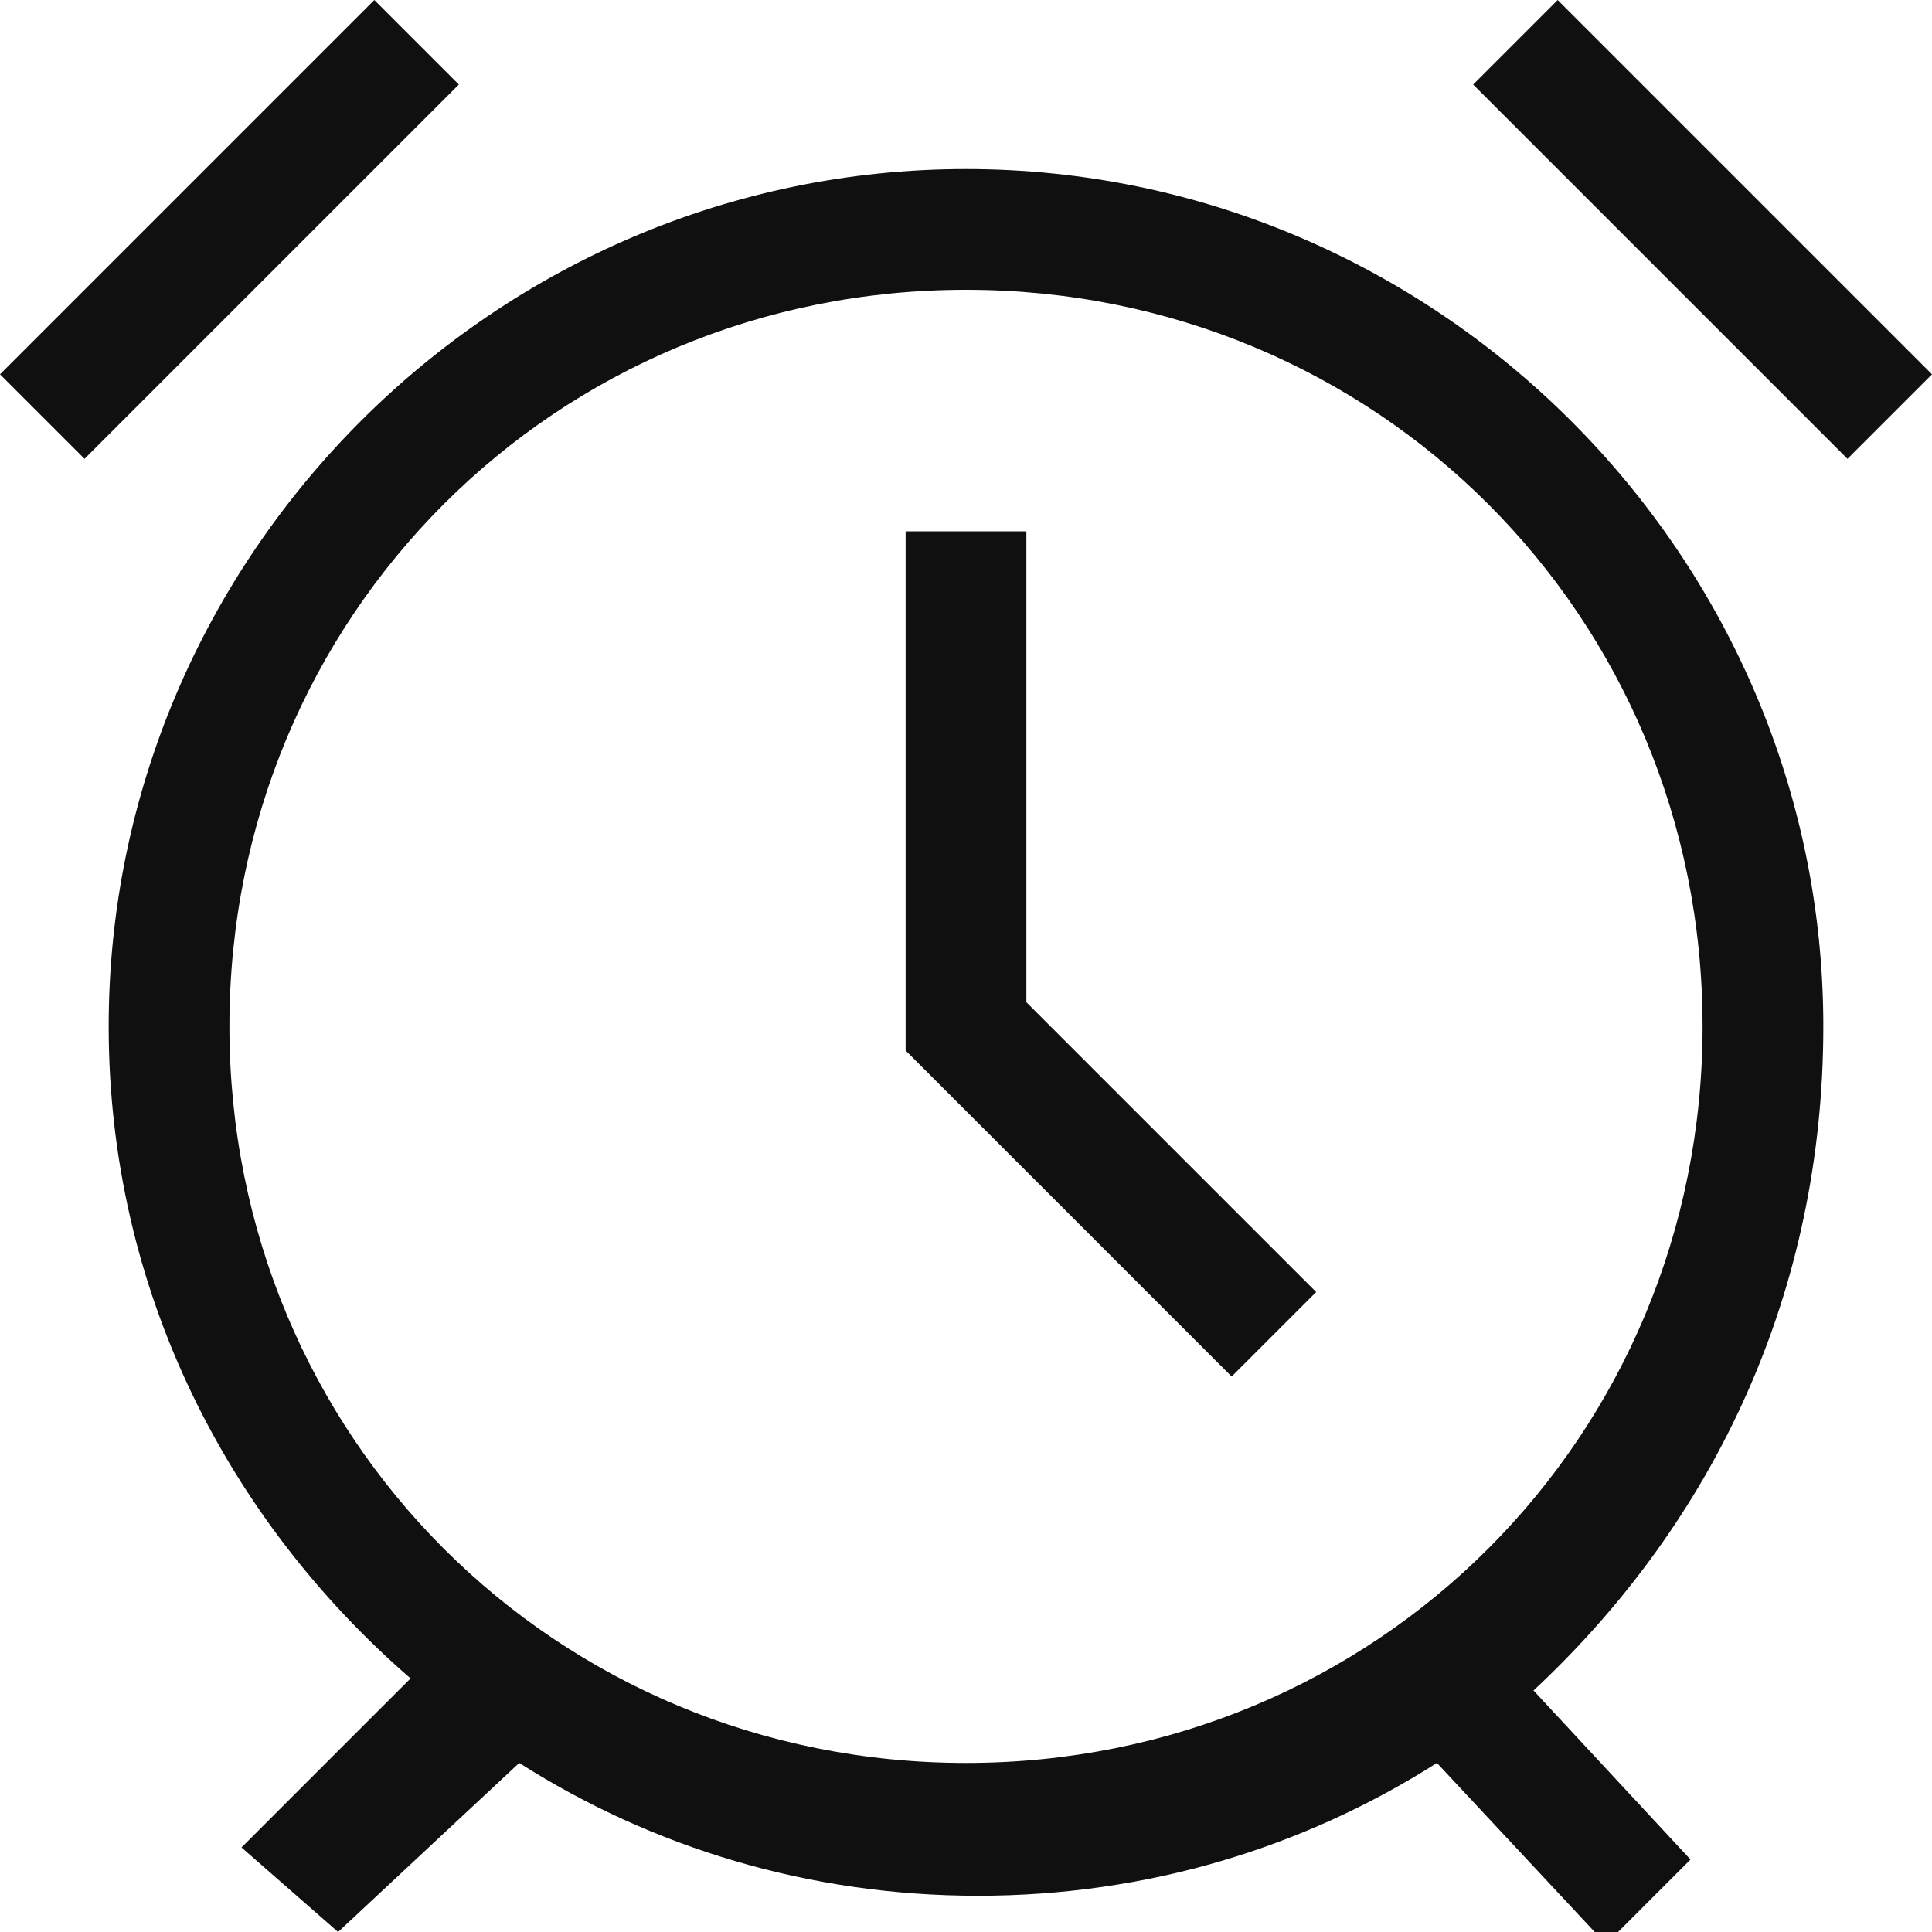 <?xml version="1.0" encoding="utf-8"?>
<!-- Generator: Adobe Illustrator 19.1.0, SVG Export Plug-In . SVG Version: 6.00 Build 0)  -->
<svg version="1.1" xmlns="http://www.w3.org/2000/svg" xmlns:xlink="http://www.w3.org/1999/xlink" x="0px" y="0px"
	 viewBox="0 0 16 16" enable-background="new 0 0 16 16" xml:space="preserve">
<symbol  id="alerts" viewBox="0 -16 16 16">
	<polygon fill="#101010" points="8.5,-4.4 7.5,-4.4 7.5,-8.7 10.2,-11.4 10.9,-10.7 8.5,-8.3 	"/>
	<polygon fill="#101010" points="3.1,0 0,-3.1 0.7,-3.8 3.8,-0.7 	"/>
	<polygon fill="#101010" points="16,-3.1 12.9,0 12.2,-0.7 15.3,-3.8 	"/>
	<path fill="#101010" d="M15.1-8.5c0,3.9-3.2,7.1-7.1,7.1c-3.9,0-7.1-3.2-7.1-7.1c0-2.2,1-4.1,2.5-5.4L2-15.3L2.8-16l1.5,1.4
		c1.1-0.7,2.4-1.1,3.8-1.1c1.4,0,2.7,0.4,3.8,1.1l1.4-1.5l0.7,0.7l-1.3,1.4C14.2-12.6,15.1-10.7,15.1-8.5 M1.9-8.5
		c0,3.4,2.7,6.1,6.1,6.1c3.4,0,6.1-2.7,6.1-6.1c0-3.4-2.7-6.1-6.1-6.1C4.6-14.6,1.9-11.9,1.9-8.5"/>
</symbol>
<g id="Layer_1">
	<g id="warning">
	</g>
	<g id="arrow-right-sm">
	</g>
</g>
<g id="Layer_2">
	
		<use xlink:href="#alerts"  width="16" height="16" y="-16" transform="matrix(1 0 0 -1 3.982750e-007 1.734552e-007)" overflow="visible"/>
</g>
</svg>
